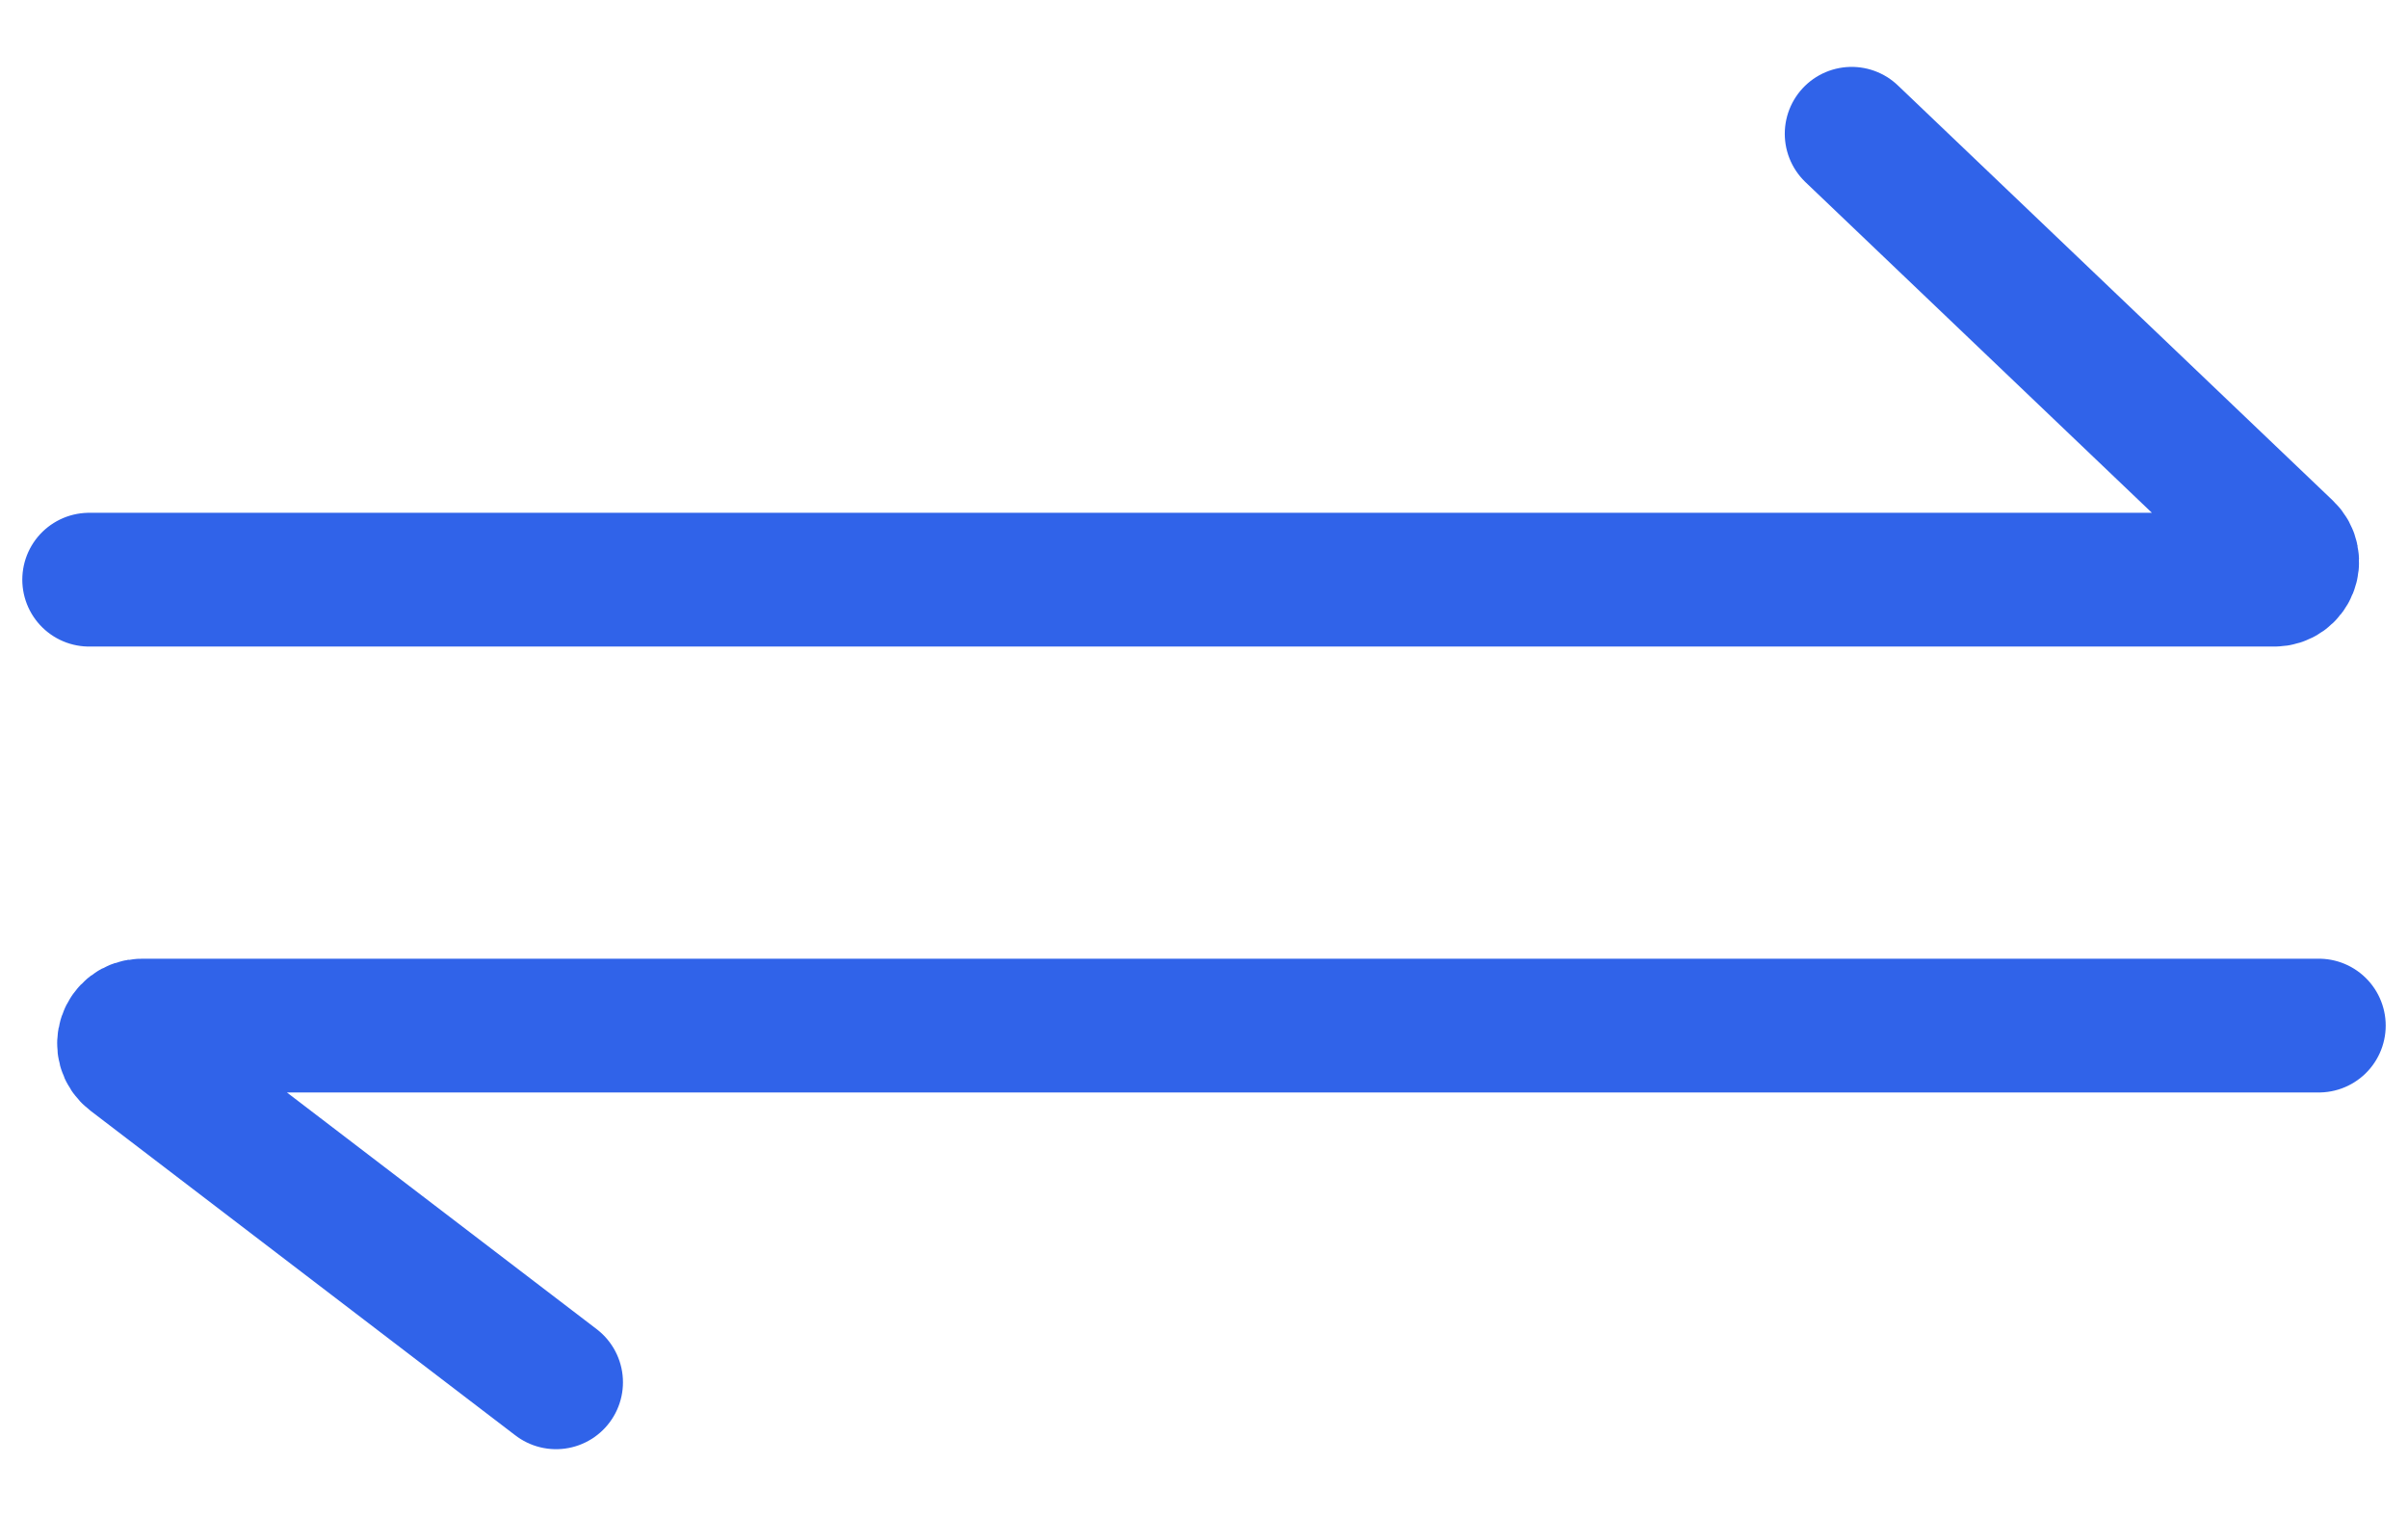 <svg width="27" height="17" viewBox="0 0 27 17" fill="none" xmlns="http://www.w3.org/2000/svg">
<path d="M1 6.5H25.501C25.681 6.5 25.77 6.28 25.639 6.155L20.762 1.5" stroke="#3063E9" stroke-width="1.5" stroke-linecap="round"/>
<path d="M26 11.5H1.591C1.4 11.5 1.318 11.743 1.47 11.859L6.235 15.5" stroke="#3063E9" stroke-width="1.5" stroke-linecap="round"/>
</svg>
